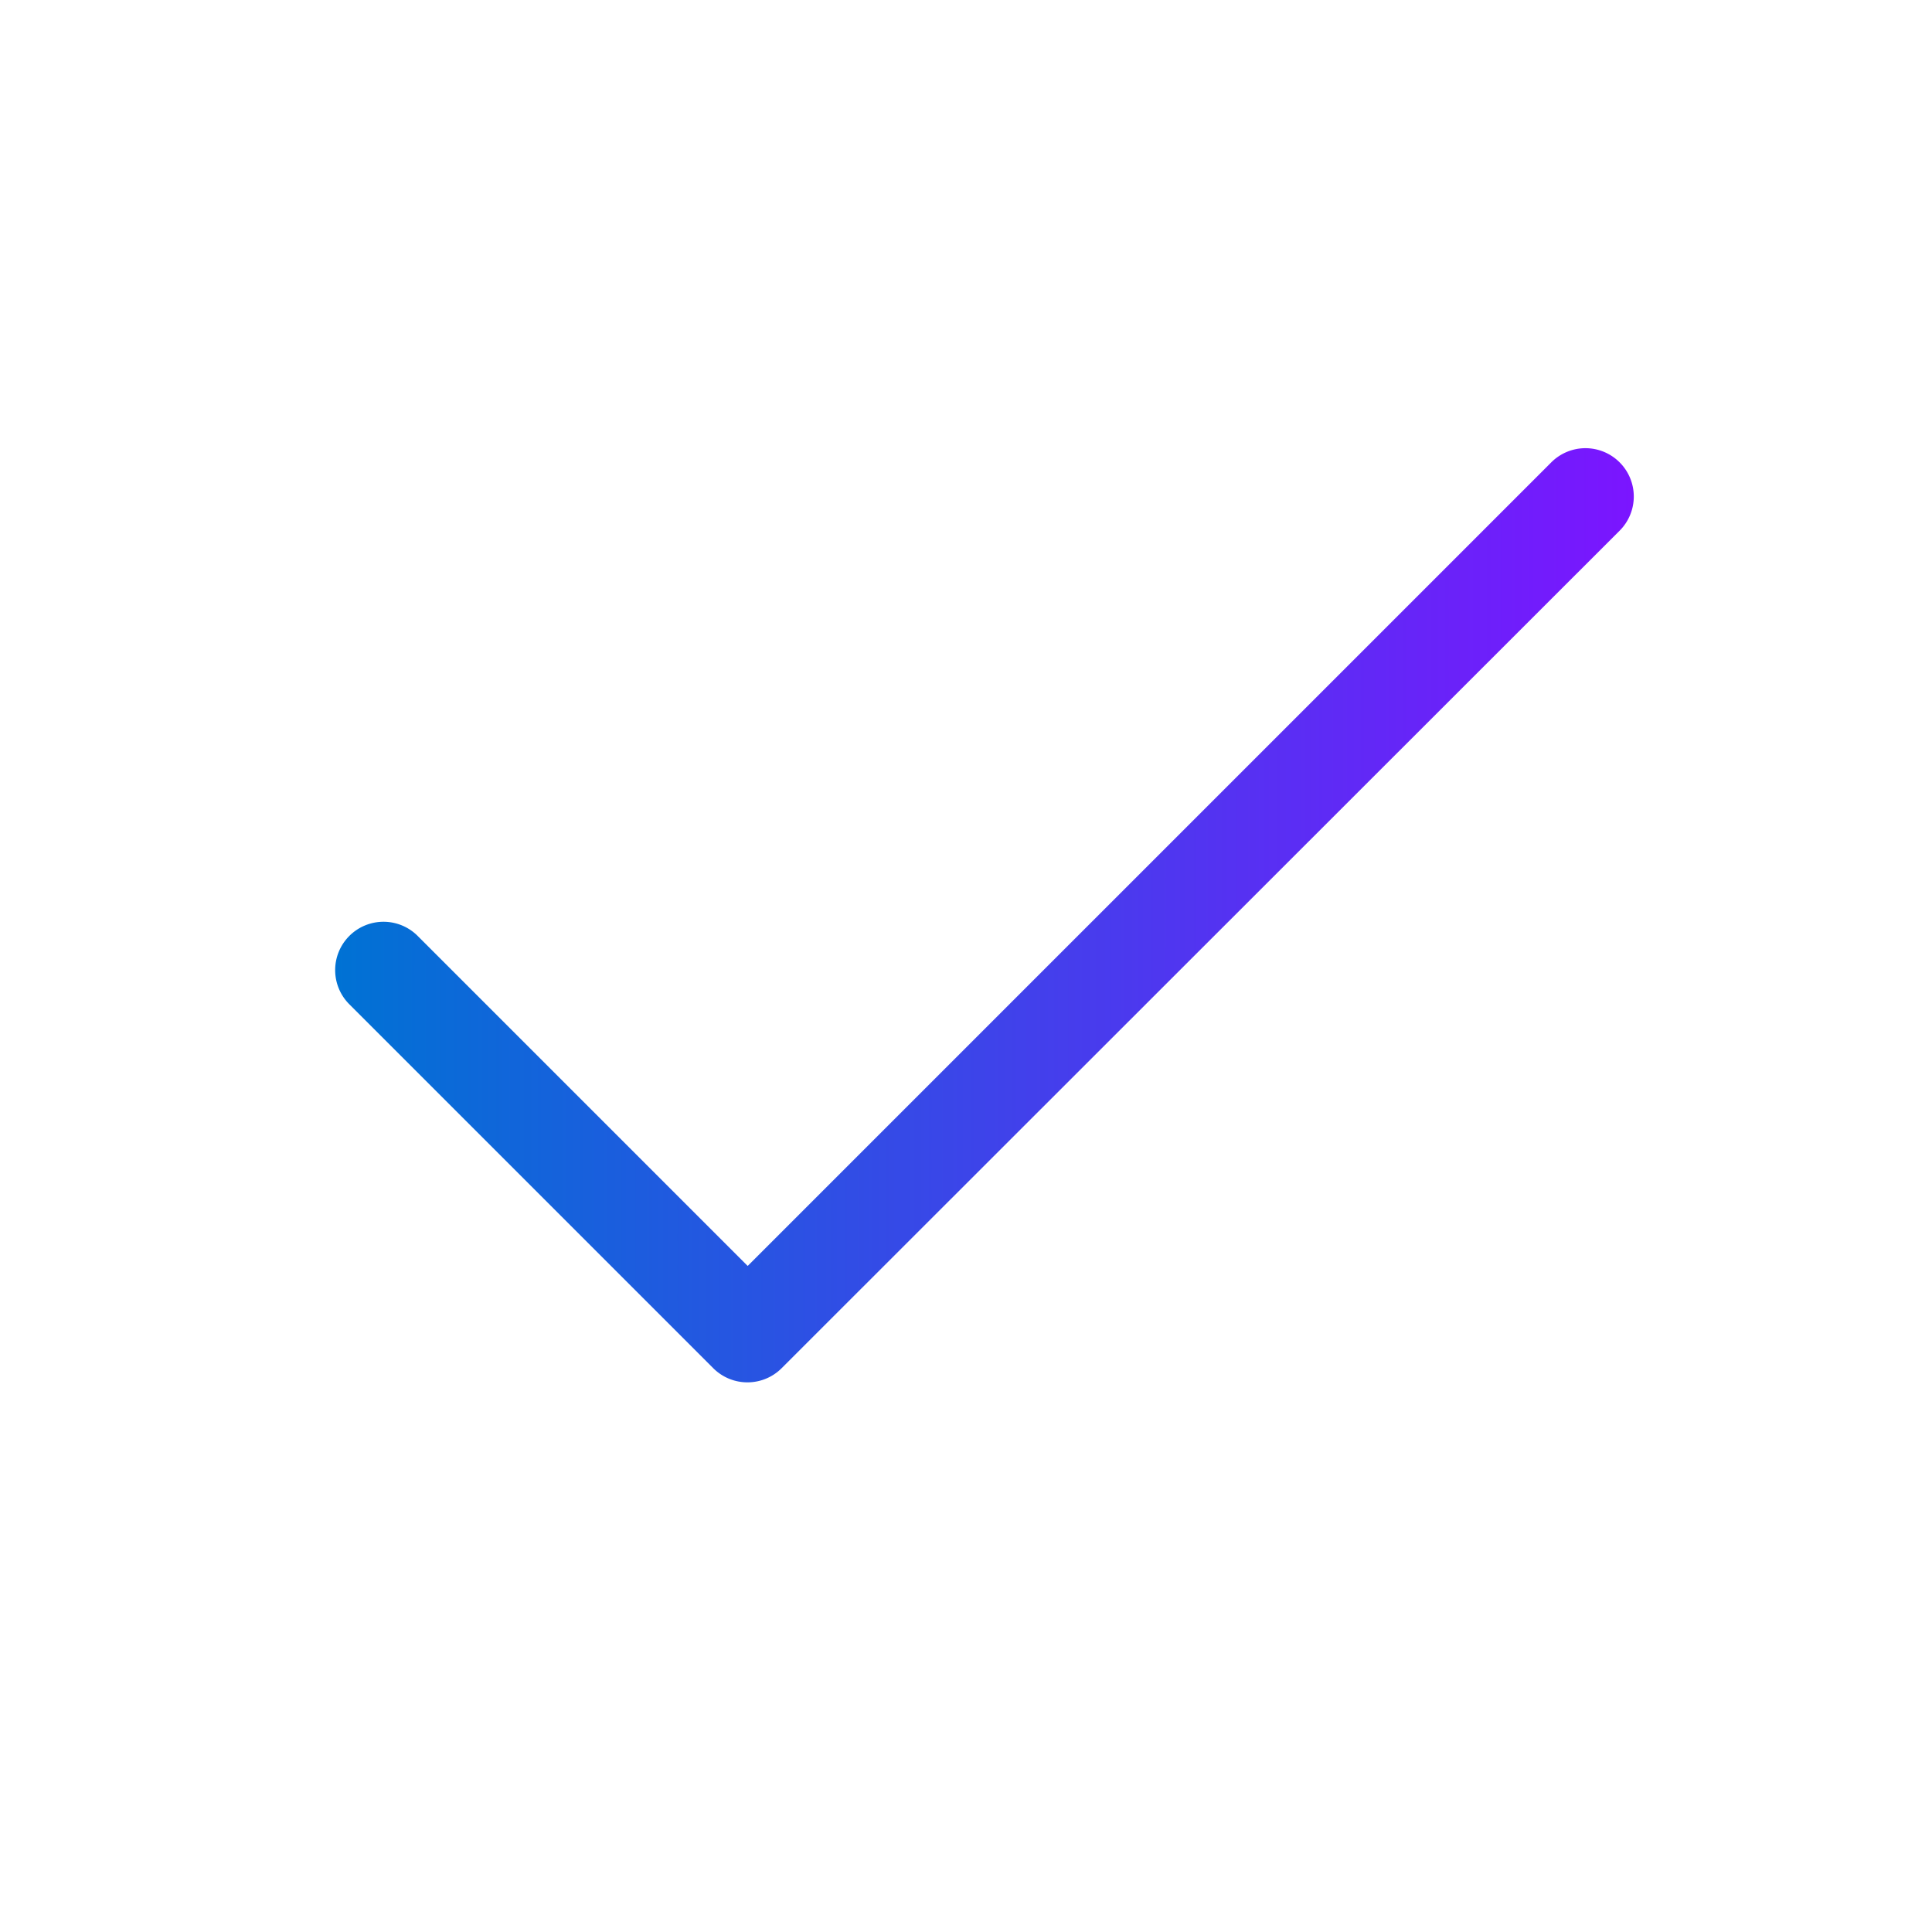 <svg xmlns="http://www.w3.org/2000/svg" data-name="Layer 1" viewBox="0 0 40 40" id="tick"><defs><linearGradient id="a" x1="6.94" x2="33.82" y1="18.95" y2="18.95" gradientUnits="userSpaceOnUse"><stop offset="0" stop-color="#0072d4"></stop><stop offset="1" stop-color="#7b15ff"></stop></linearGradient></defs><path fill="url(#a)" d="M15.48 28.62a1 1 0 0 1-.71-.29l-7.54-7.54a1 1 0 0 1 0-1.41 1 1 0 0 1 1.42 0l6.83 6.83L32.12 9.57a1 1 0 0 1 1.41 0 1 1 0 0 1 0 1.42L16.18 28.33a1 1 0 0 1-.7.29Z"></path></svg>